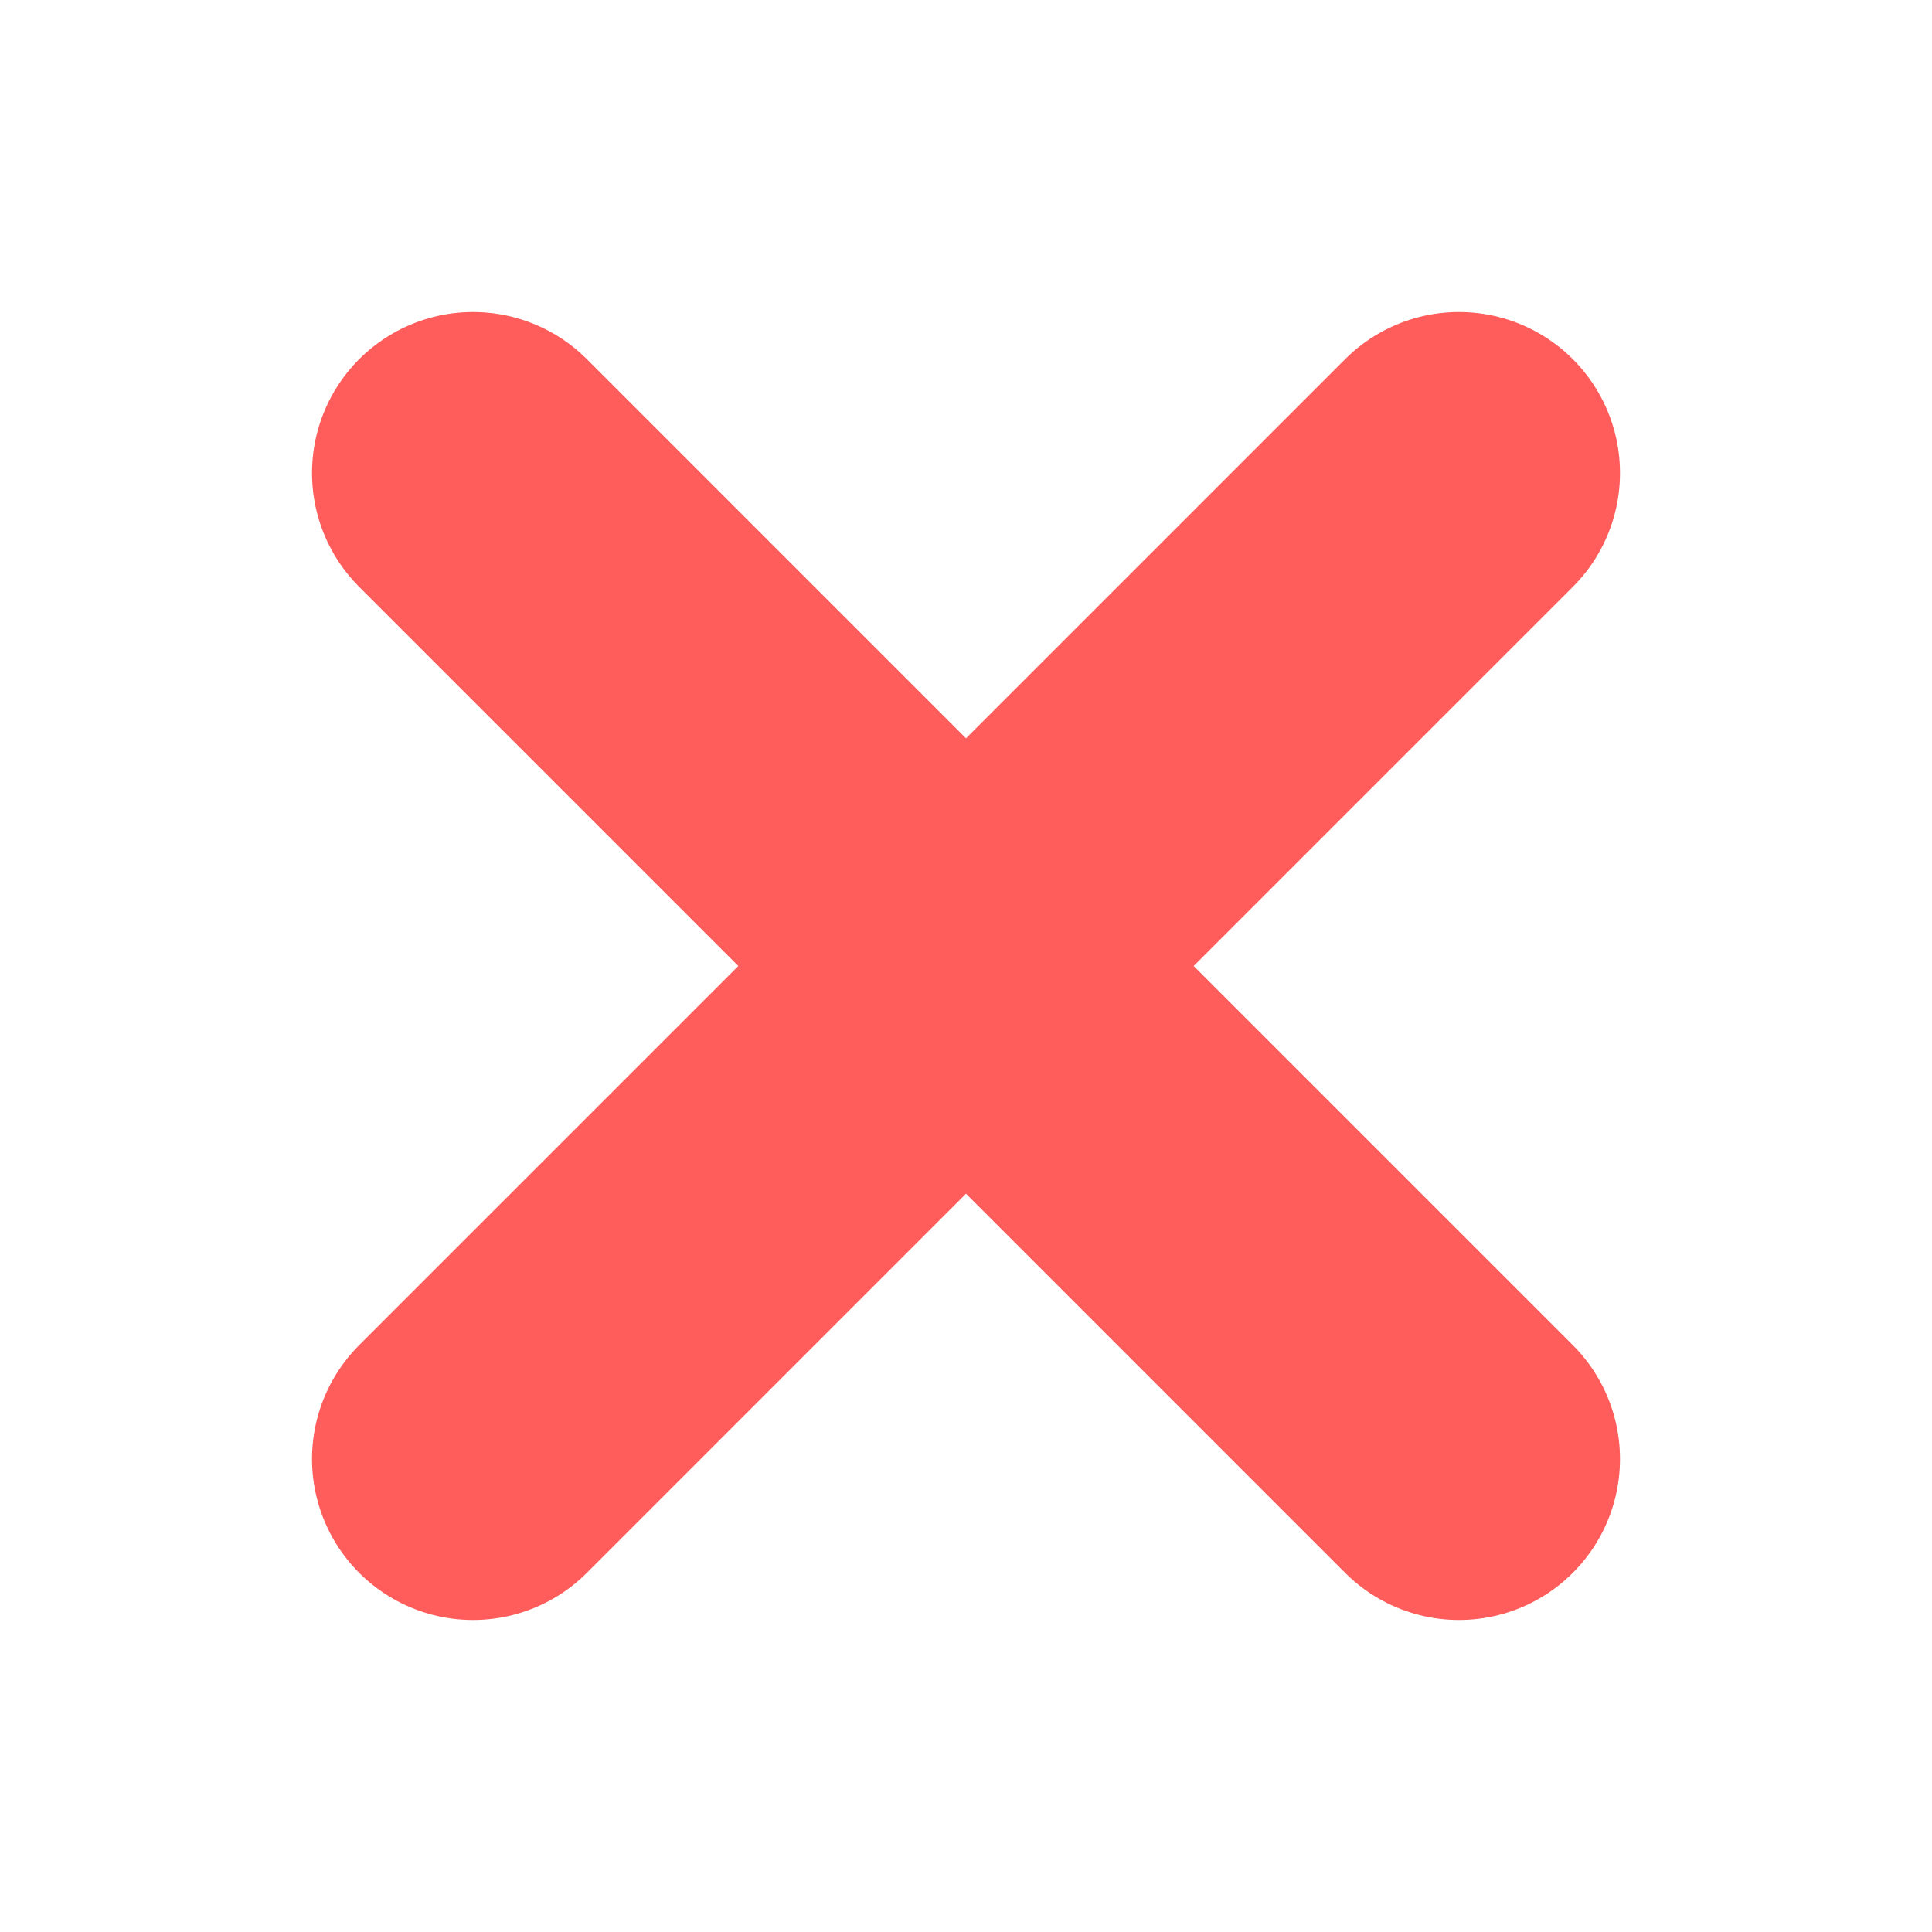 <svg width="12" height="12" viewBox="0 0 12 12" fill="none" xmlns="http://www.w3.org/2000/svg">
<path d="M9.062 9.062L2.938 2.938M9.062 2.938L2.938 9.062" stroke="#FF5C5C" stroke-width="2" stroke-linecap="round" stroke-linejoin="round"/>
</svg>
